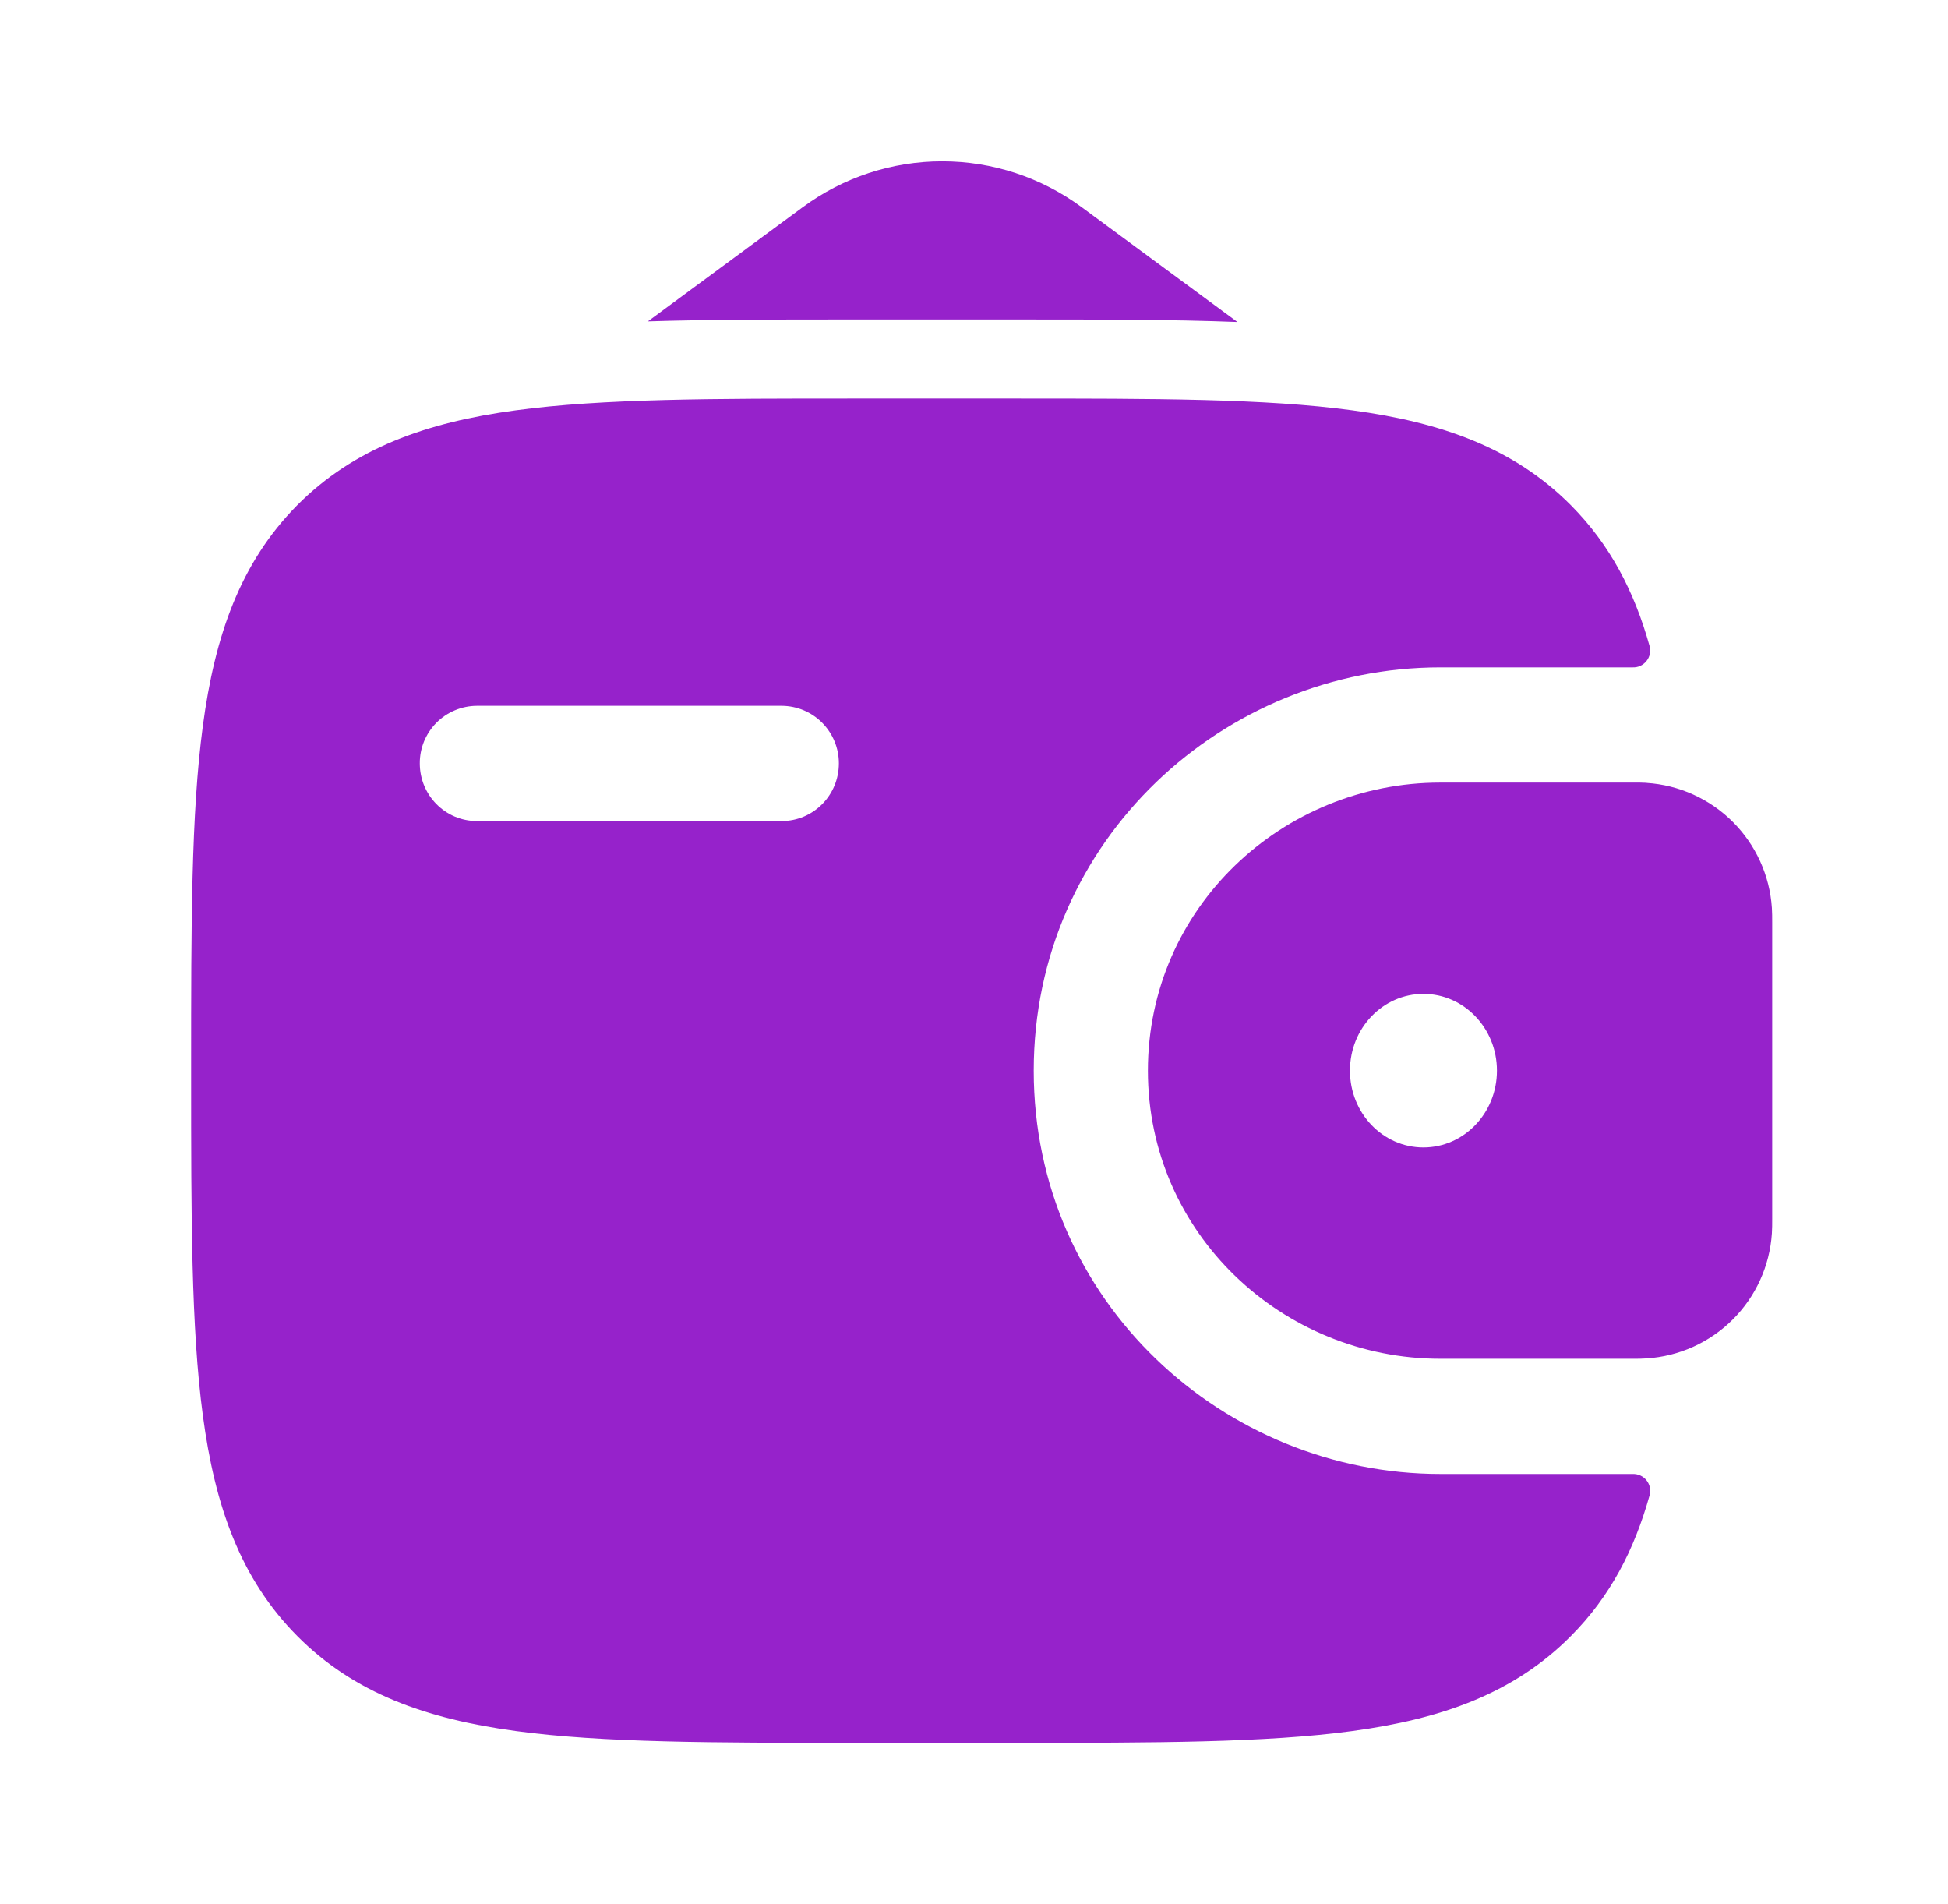 <svg width="44" height="43" viewBox="0 0 44 43" fill="none" xmlns="http://www.w3.org/2000/svg">
<g id="solar:wallet-money-bold">
<g id="Group">
<path id="Vector" fill-rule="evenodd" clip-rule="evenodd" d="M37.192 17.678C37.088 17.673 36.984 17.671 36.88 17.673H32.531C28.974 17.673 25.928 20.496 25.928 24.178C25.928 27.86 28.974 30.684 32.533 30.684H36.878C36.987 30.684 37.092 30.684 37.19 30.676C37.925 30.63 38.617 30.317 39.138 29.798C39.659 29.279 39.973 28.587 40.022 27.853C40.029 27.748 40.029 27.635 40.029 27.532V20.825C40.029 20.721 40.029 20.609 40.022 20.503C39.973 19.769 39.659 19.078 39.138 18.559C38.618 18.04 37.926 17.727 37.192 17.68V17.678ZM32.151 25.912C33.067 25.912 33.812 25.137 33.812 24.178C33.812 23.219 33.067 22.444 32.151 22.444C31.235 22.444 30.492 23.219 30.492 24.178C30.492 25.137 31.233 25.912 32.151 25.912Z" fill="#9622CB"/>
<path id="Vector_2" fill-rule="evenodd" clip-rule="evenodd" d="M36.878 33.286C36.938 33.284 36.997 33.296 37.052 33.321C37.106 33.346 37.154 33.383 37.191 33.43C37.228 33.477 37.254 33.532 37.266 33.591C37.278 33.649 37.276 33.71 37.26 33.768C36.914 35.004 36.366 36.057 35.485 36.943C34.198 38.241 32.564 38.818 30.546 39.091C28.585 39.357 26.082 39.357 22.917 39.357H19.28C16.117 39.357 13.612 39.357 11.651 39.091C9.633 38.818 8 38.241 6.712 36.943C5.425 35.646 4.853 34 4.582 31.966C4.317 29.989 4.317 27.464 4.317 24.277V24.08C4.317 20.893 4.317 18.366 4.582 16.391C4.853 14.357 5.425 12.714 6.71 11.412C7.998 10.116 9.632 9.537 11.649 9.266C13.612 9 16.117 9 19.28 9H22.917C26.08 9 28.585 9 30.546 9.266C32.564 9.539 34.198 10.116 35.485 11.412C36.366 12.3 36.914 13.354 37.26 14.591C37.276 14.649 37.277 14.709 37.265 14.768C37.253 14.826 37.227 14.881 37.19 14.927C37.153 14.974 37.105 15.011 37.051 15.037C36.997 15.062 36.938 15.073 36.878 15.071H32.533C27.651 15.071 23.349 18.959 23.349 24.179C23.349 29.398 27.653 33.286 32.535 33.286H36.878ZM10.771 15.939C10.601 15.94 10.433 15.974 10.276 16.04C10.119 16.106 9.977 16.201 9.857 16.322C9.737 16.443 9.643 16.586 9.578 16.743C9.514 16.901 9.481 17.069 9.482 17.239C9.482 17.959 10.059 18.541 10.771 18.541H17.657C18.371 18.541 18.948 17.959 18.948 17.239C18.949 16.896 18.813 16.566 18.571 16.322C18.329 16.078 18 15.941 17.657 15.939H10.771Z" fill="#9622CB"/>
<path id="Vector_3" d="M14.634 7.257L18.13 4.68C19.043 4.006 20.147 3.642 21.282 3.642C22.417 3.642 23.521 4.006 24.434 4.68L27.95 7.271C26.478 7.214 24.836 7.214 23.037 7.214H19.162C17.516 7.214 16.003 7.214 14.634 7.257Z" fill="#9622CB"/>
</g>
</g>
</svg>
